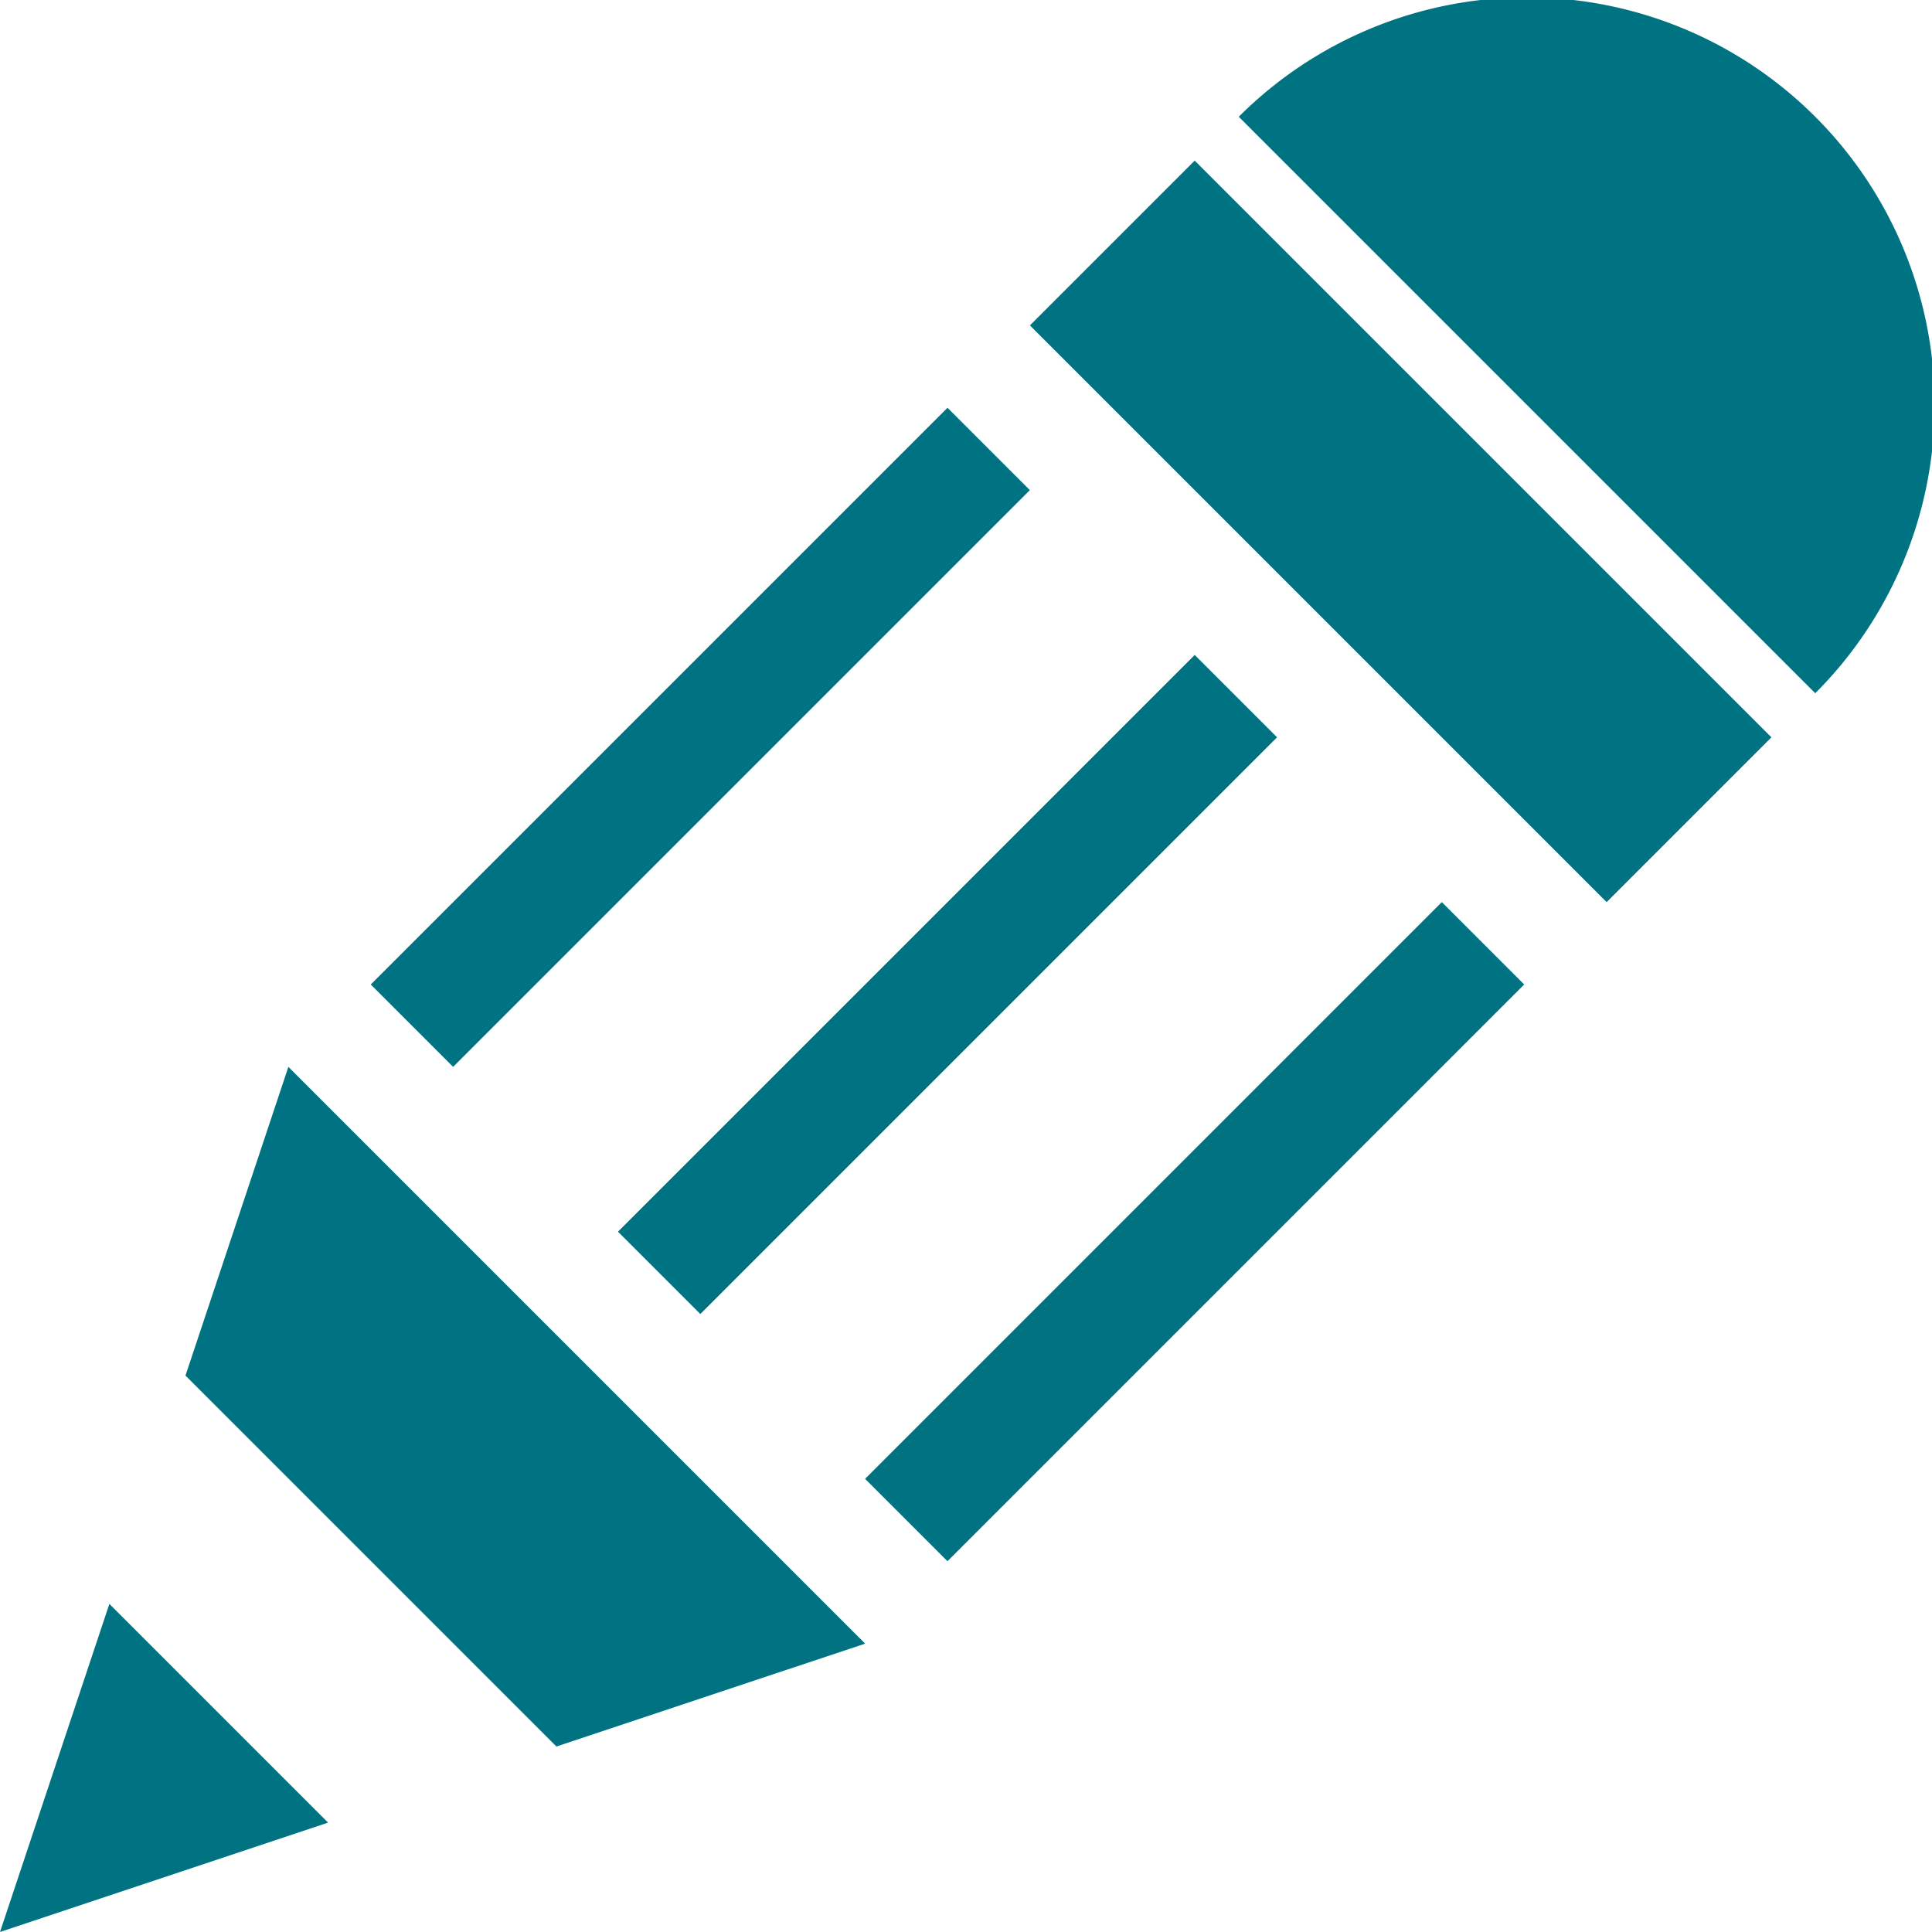<svg xmlns="http://www.w3.org/2000/svg" width="10.175mm" height="10.175mm" viewBox="0 0 28.842 28.842"><title>Recurso 140</title><g id="Capa_2" data-name="Capa 2"><g id="Capa_1-2" data-name="Capa 1"><rect x="4.367" y="10.137" width="12.176" height="1.739" transform="translate(-4.721 10.617) rotate(-45)" style="fill:#007382"/><rect x="8.057" y="13.827" width="12.176" height="1.739" transform="translate(-6.249 14.307) rotate(-45)" style="fill:#007382"/><rect x="11.747" y="17.517" width="12.176" height="1.739" transform="translate(-7.778 17.997) rotate(-45)" style="fill:#007382"/><polygon points="2.769 20.535 8.307 26.073 12.915 24.537 4.305 15.927 2.769 20.535" style="fill:#007382"/><polygon points="1.633 23.944 0 28.842 4.898 27.209 1.633 23.944" style="fill:#007382"/><rect x="19.17" y="1.844" width="3.479" height="12.176" transform="translate(0.516 17.109) rotate(-45)" style="fill:#007382"/><path d="M18.493,1.743,27.099,10.349a6.085,6.085,0,0,0-8.606-8.606Z" transform="translate(0 0)" style="fill:#007382"/></g></g></svg>